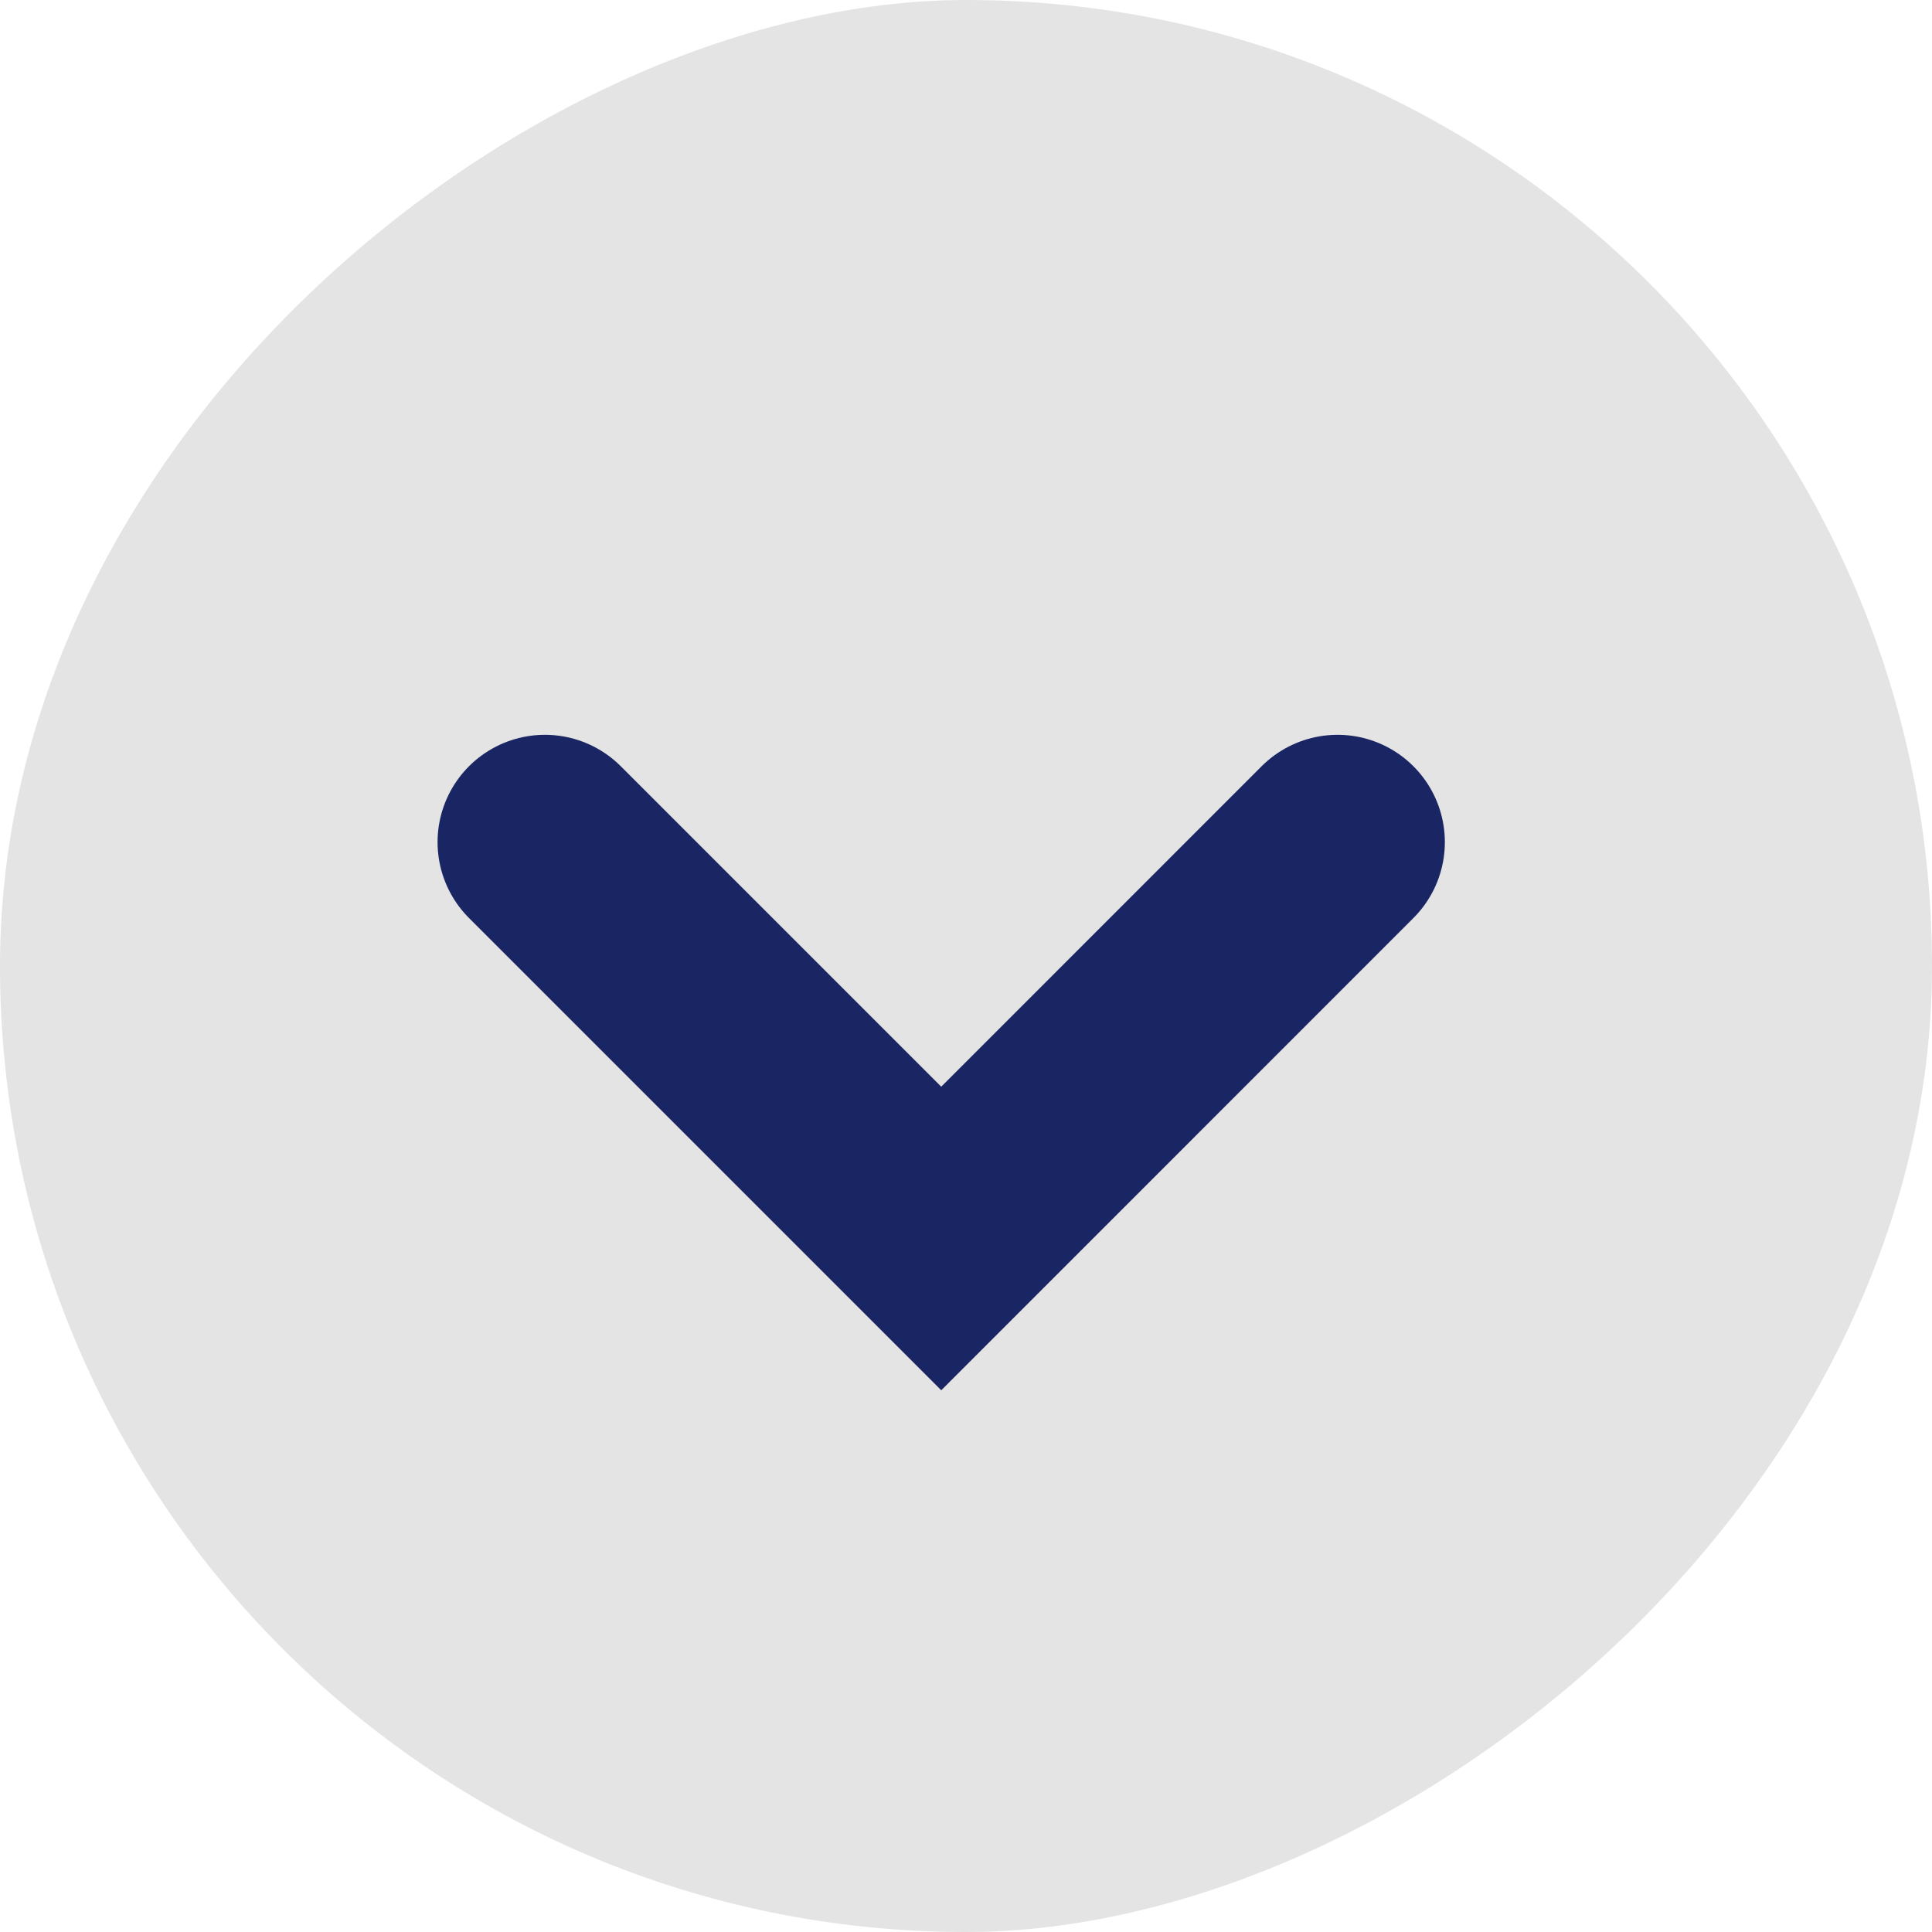 <svg width="27" height="27" viewBox="0 0 27 27" fill="none" xmlns="http://www.w3.org/2000/svg">
<rect x="27" width="27" height="27" rx="13.5" transform="rotate(90 27 0)" fill="#E4E4E4"/>
<path d="M18.692 11.769L13.154 17.308L7.615 11.769" stroke="#1A2663" stroke-width="3" stroke-linecap="round"/>
</svg>
